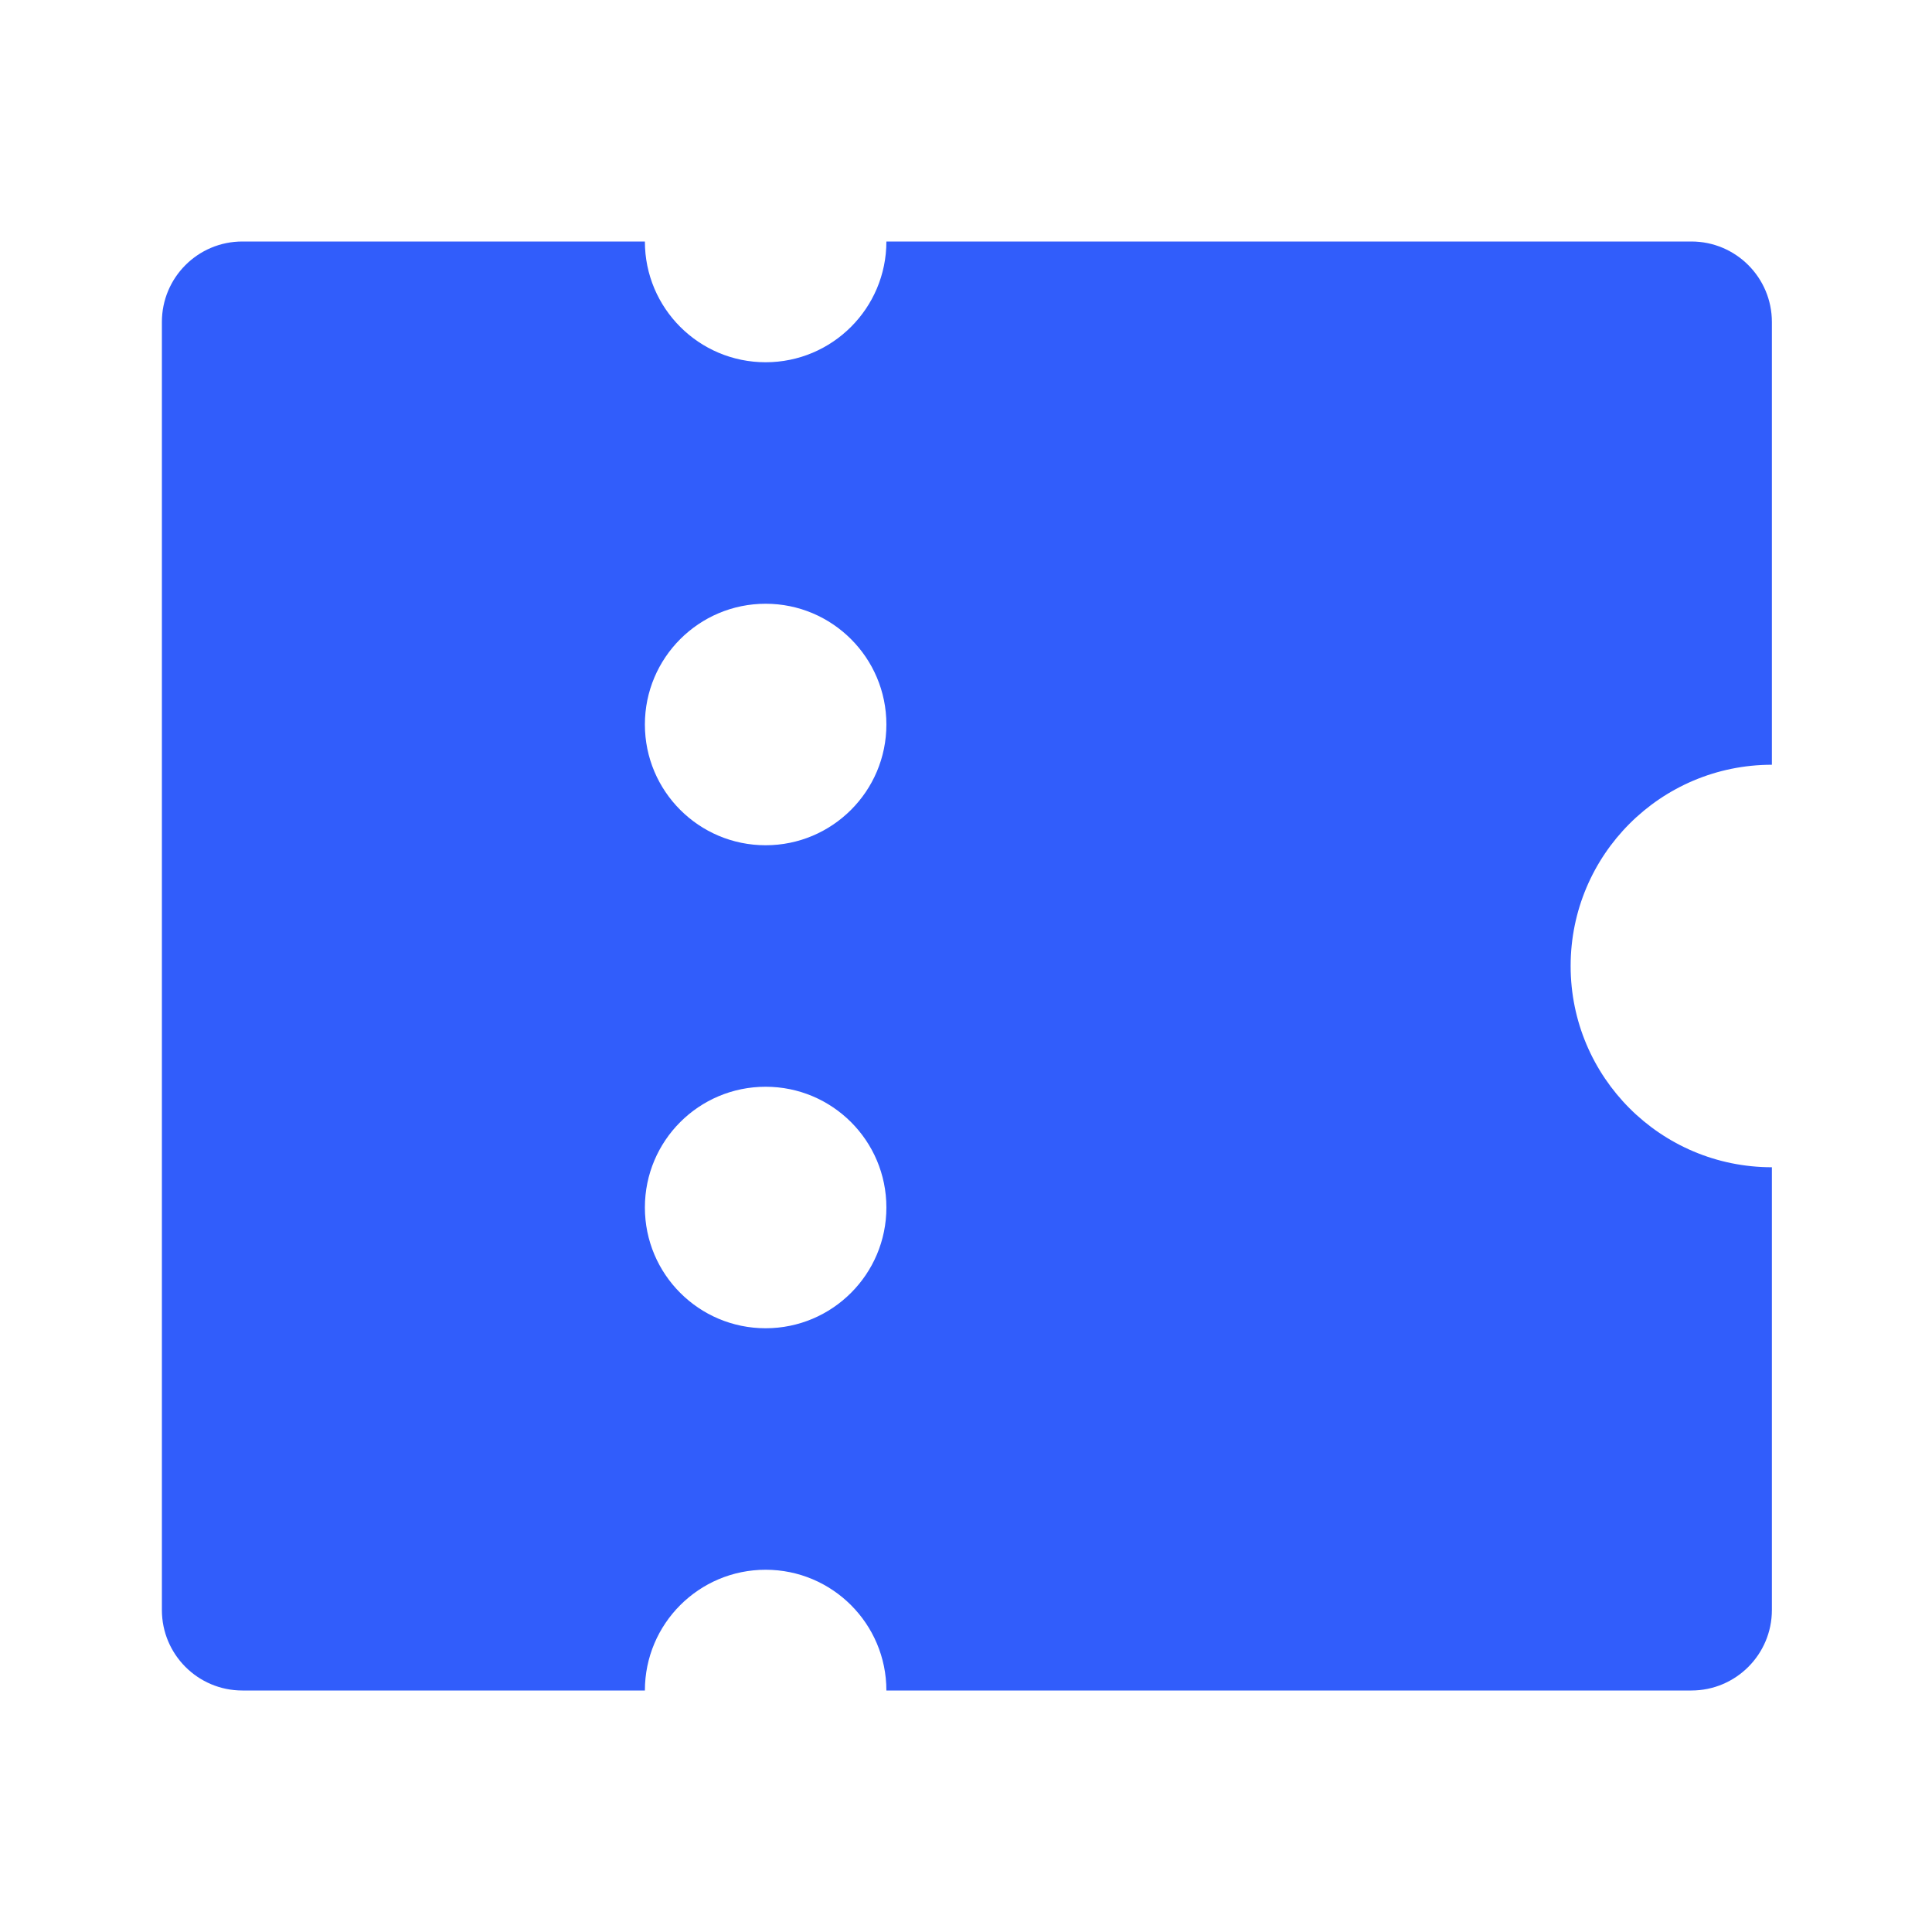 <svg width="24" height="24" viewBox="0 0 24 24" fill="none" xmlns="http://www.w3.org/2000/svg">
<path d="M11.011 21C11.011 20.172 10.339 19.5 9.511 19.5C8.682 19.5 8.011 20.172 8.011 21H3.011C2.458 21 2.011 20.552 2.011 20V4C2.011 3.448 2.458 3 3.011 3H8.011C8.011 3.828 8.682 4.5 9.511 4.5C10.339 4.5 11.011 3.828 11.011 3H21.011C21.563 3 22.011 3.448 22.011 4V9.5C20.63 9.5 19.511 10.619 19.511 12C19.511 13.381 20.63 14.5 22.011 14.5V20C22.011 20.552 21.563 21 21.011 21H11.011ZM9.511 10.5C10.339 10.5 11.011 9.828 11.011 9C11.011 8.172 10.339 7.5 9.511 7.5C8.682 7.5 8.011 8.172 8.011 9C8.011 9.828 8.682 10.5 9.511 10.5ZM9.511 16.5C10.339 16.5 11.011 15.828 11.011 15C11.011 14.171 10.339 13.5 9.511 13.5C8.682 13.5 8.011 14.171 8.011 15C8.011 15.828 8.682 16.5 9.511 16.5Z" fill="#315DfB"/>
</svg>
